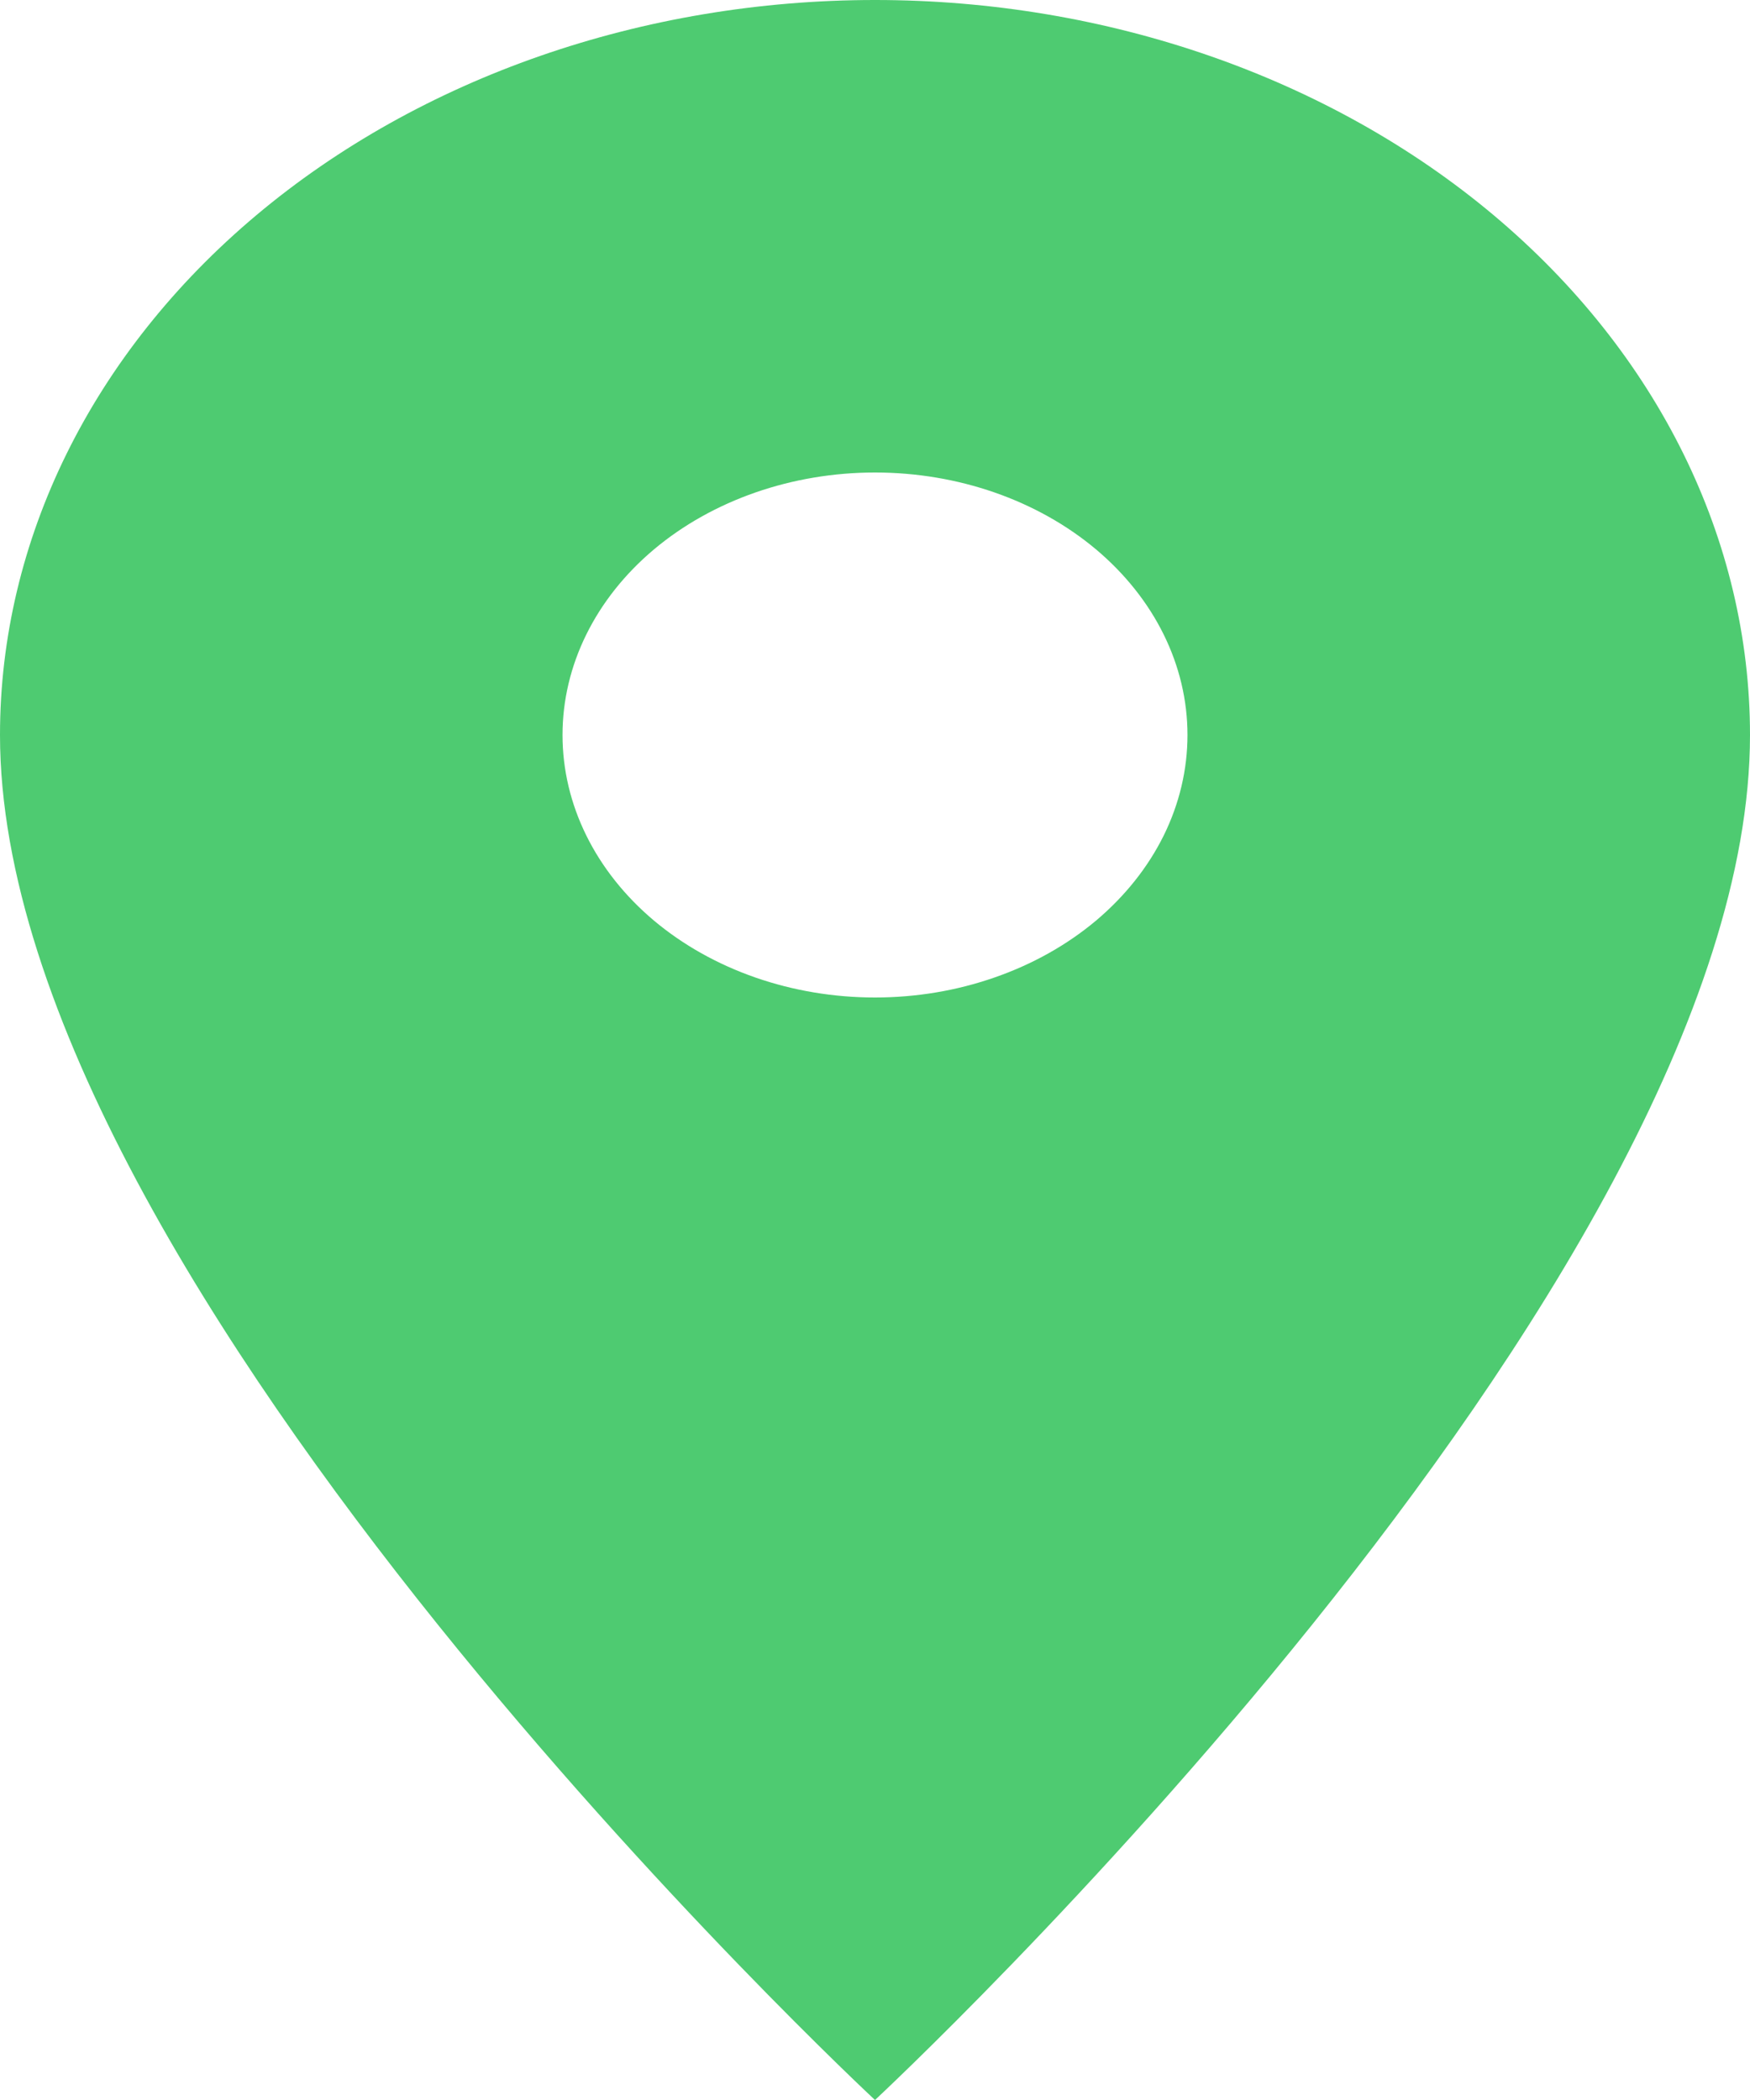 <svg width="25" height="30" viewBox="0 0 25 30" fill="none" xmlns="http://www.w3.org/2000/svg">
<path d="M12.5 14.25C11.316 14.25 10.181 13.855 9.343 13.152C8.506 12.448 8.036 11.495 8.036 10.5C8.036 9.505 8.506 8.552 9.343 7.848C10.181 7.145 11.316 6.75 12.5 6.75C13.684 6.75 14.819 7.145 15.657 7.848C16.494 8.552 16.964 9.505 16.964 10.5C16.964 10.992 16.849 11.48 16.625 11.935C16.4 12.39 16.071 12.803 15.657 13.152C15.242 13.5 14.75 13.776 14.208 13.964C13.667 14.153 13.086 14.25 12.5 14.25ZM12.5 0C9.185 0 6.005 1.106 3.661 3.075C1.317 5.045 0 7.715 0 10.5C0 18.375 12.5 30 12.5 30C12.5 30 25 18.375 25 10.5C25 7.715 23.683 5.045 21.339 3.075C18.995 1.106 15.815 0 12.5 0Z" fill="#4ECB71"/>
</svg>
